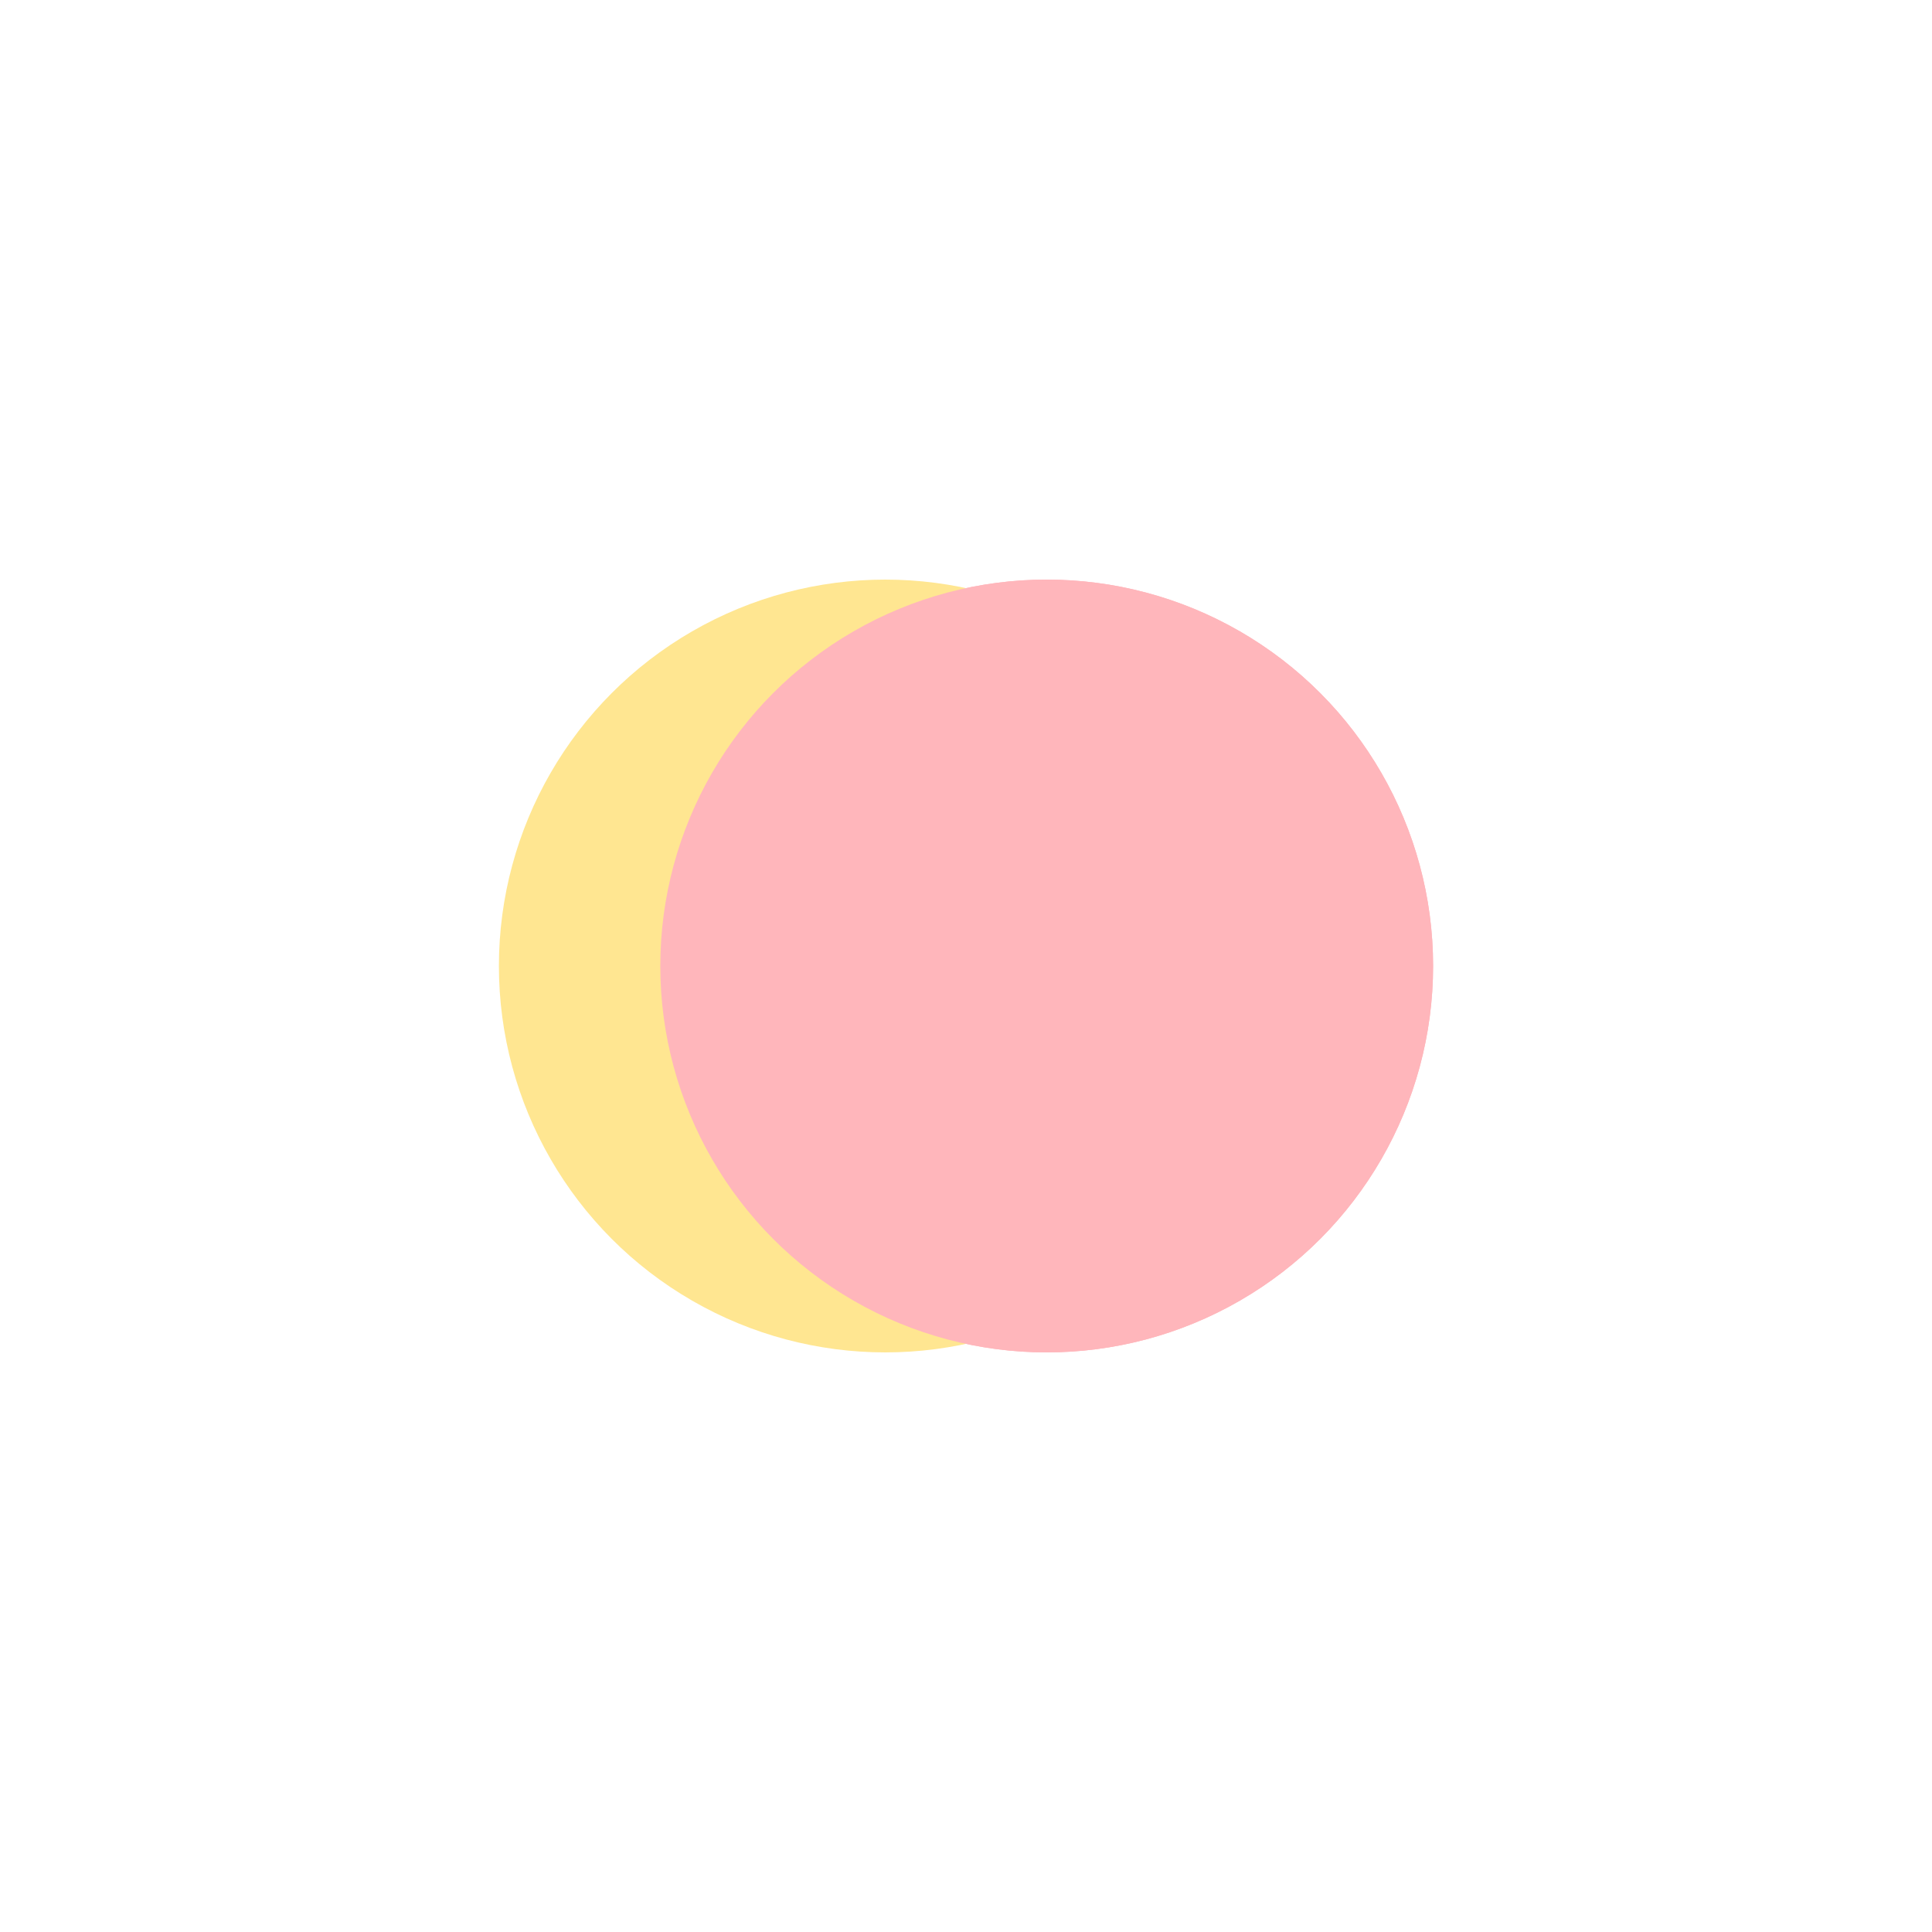 <?xml version="1.0" encoding="UTF-8"?>
<!DOCTYPE svg PUBLIC "-//W3C//DTD SVG 1.1//EN" "http://www.w3.org/Graphics/SVG/1.1/DTD/svg11.dtd">
<svg width="100%" height="100%" xmlns="http://www.w3.org/2000/svg" viewBox="0 0 100 100" preserveAspectRatio="xMidYMid" class="lds-flickr">
 <circle ng-attr-cx="{{config.cx1}}" cy="50" ng-attr-fill="{{config.c1}}" ng-attr-r="{{config.radius}}" cx="54.177" fill="#ffb6bb" r="20">
  <animate attributeName="cx" calcMode="linear" values="30;70;30" keyTimes="0;0.5;1" dur="1" begin="-0.5s" repeatCount="indefinite"></animate>
 </circle>
 <circle ng-attr-cx="{{config.cx2}}" cy="50" ng-attr-fill="{{config.c2}}" ng-attr-r="{{config.radius}}" cx="45.823" fill="#ffe691" r="20">
  <animate attributeName="cx" calcMode="linear" values="30;70;30" keyTimes="0;0.5;1" dur="1" begin="0s" repeatCount="indefinite"></animate>
 </circle>
 <circle ng-attr-cx="{{config.cx1}}" cy="50" ng-attr-fill="{{config.c1}}" ng-attr-r="{{config.radius}}" cx="54.177" fill="#ffb6bb" r="20">
  <animate attributeName="cx" calcMode="linear" values="30;70;30" keyTimes="0;0.5;1" dur="1" begin="-0.5s" repeatCount="indefinite"></animate>
  <animate attributeName="fill-opacity" values="0;0;1;1" calcMode="discrete" keyTimes="0;0.499;0.5;1" ng-attr-dur="{{config.speed}}s" repeatCount="indefinite" dur="1s"></animate>
 </circle>
</svg>